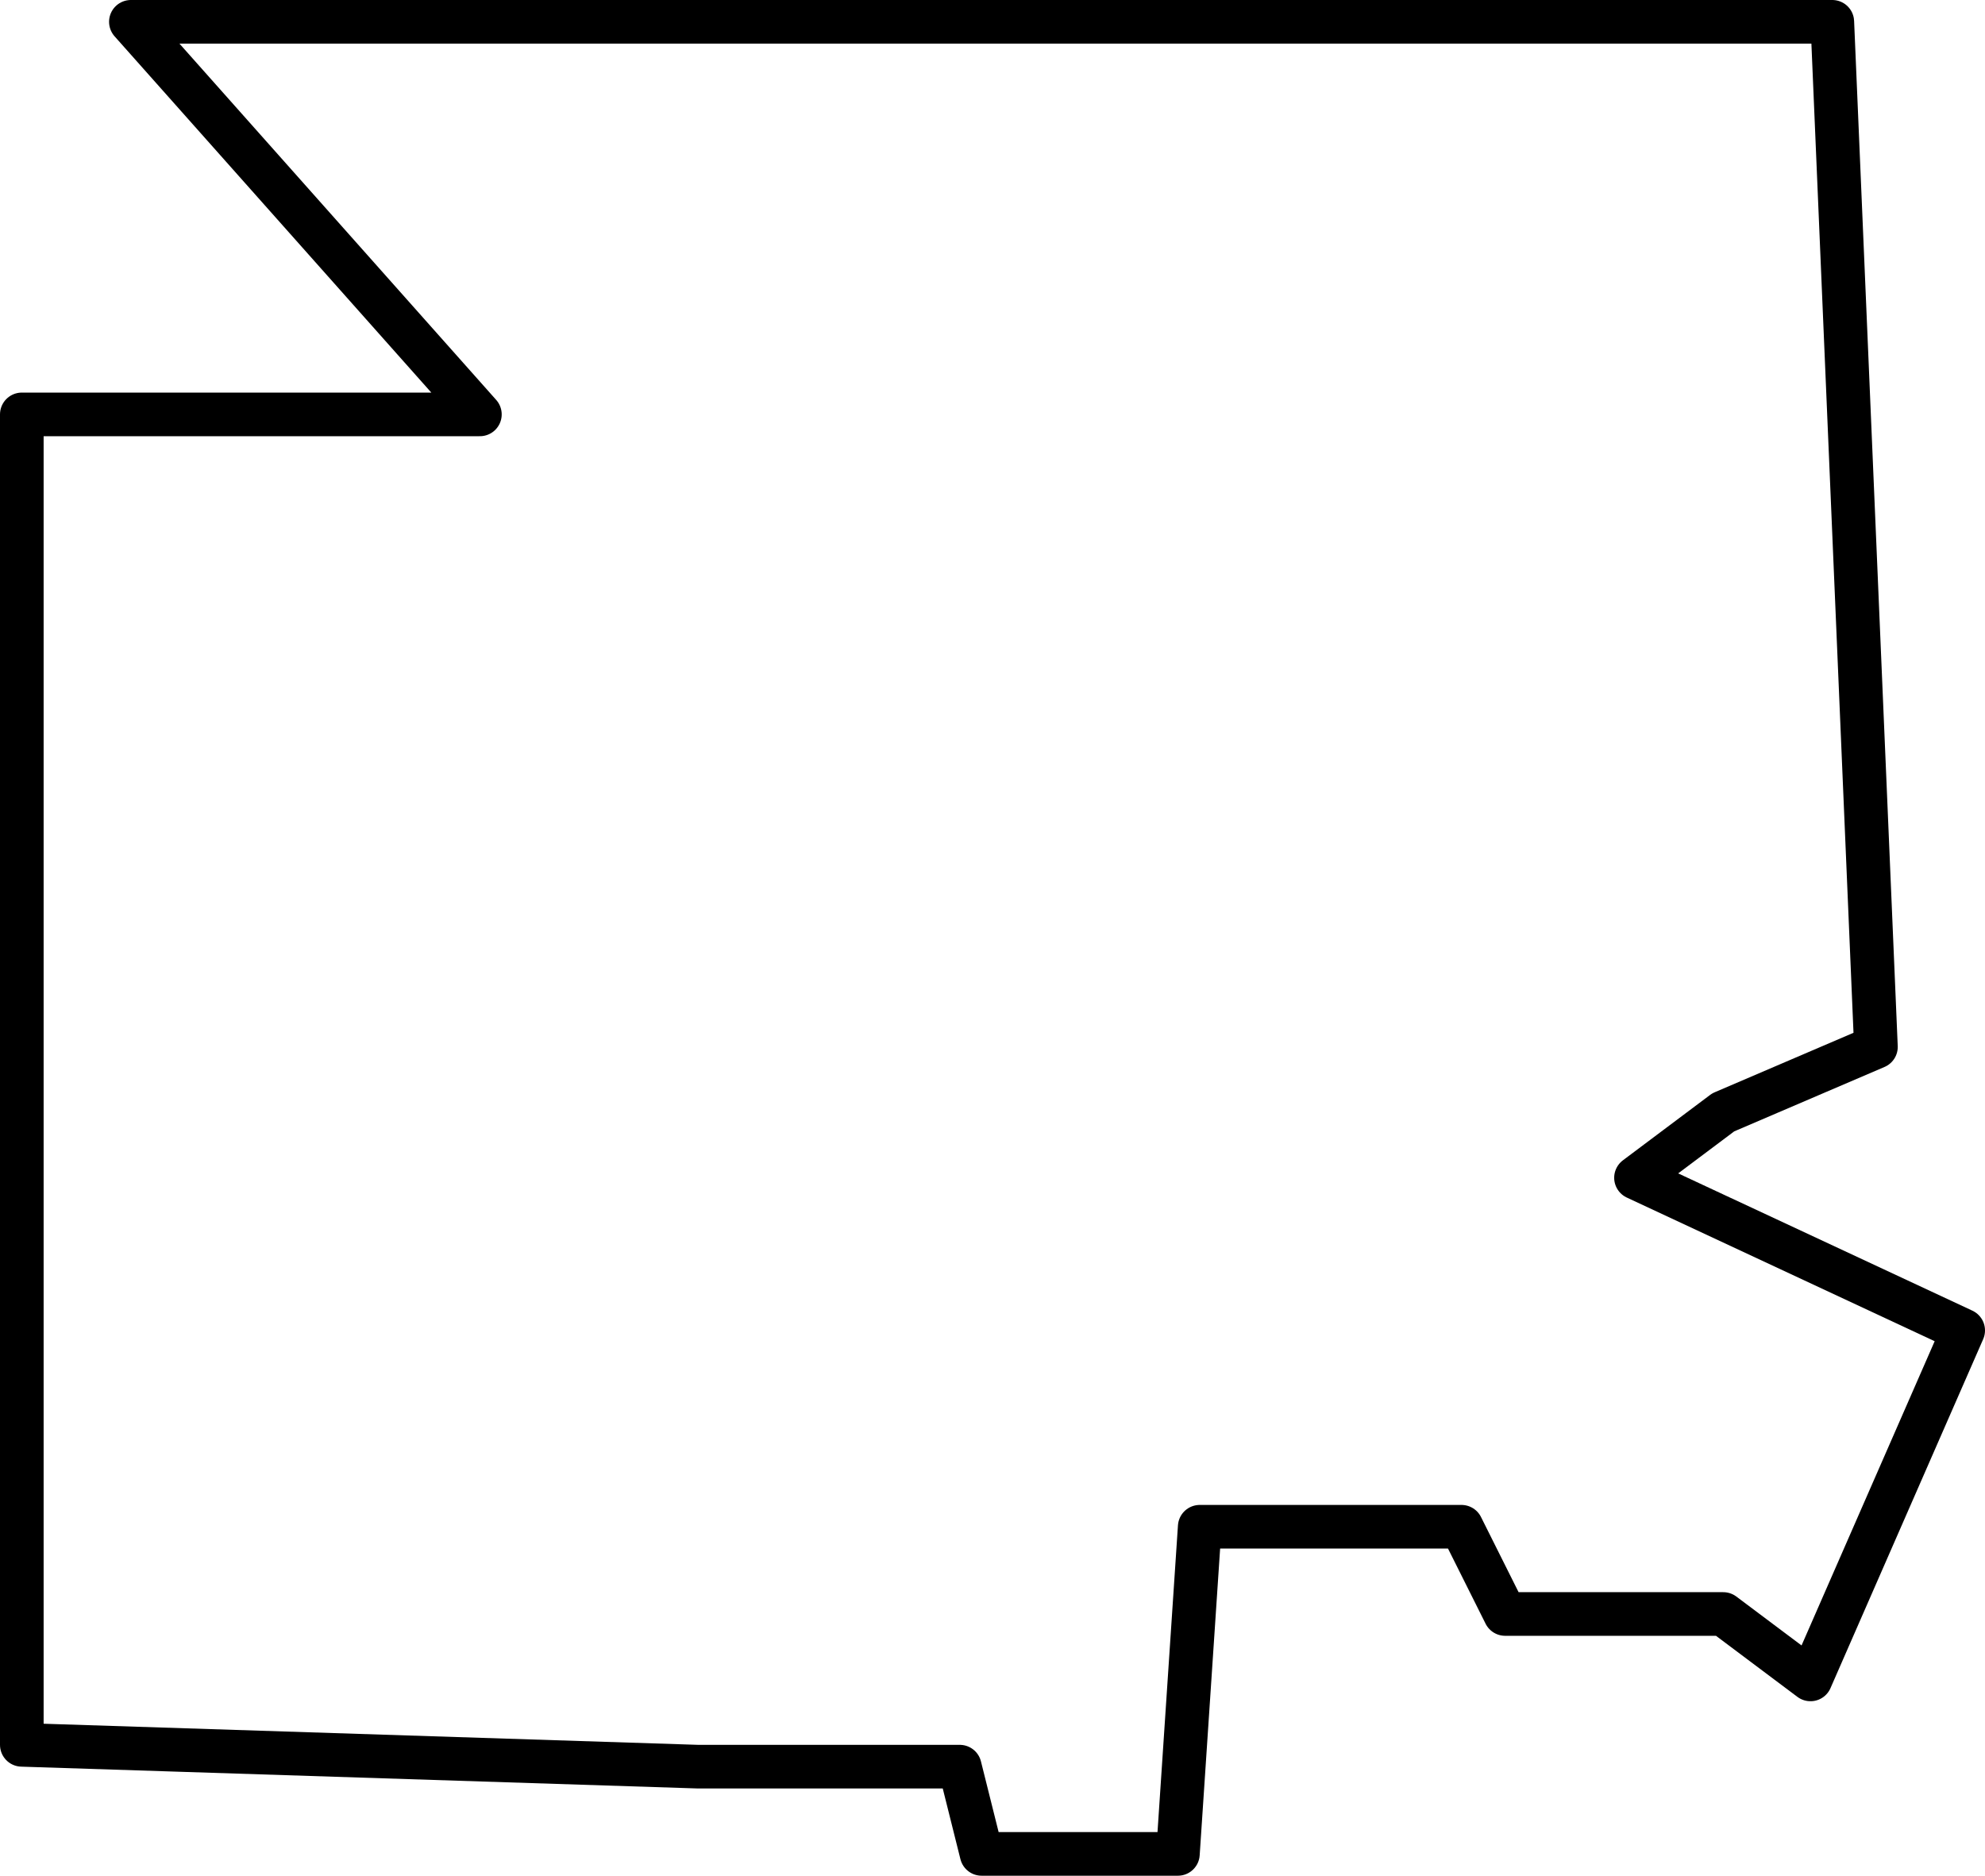 <svg xmlns="http://www.w3.org/2000/svg" viewBox="0 0 91 86"><defs><style>.cls-1{fill:none;stroke:#000;stroke-linejoin:round;stroke-width:2px;}</style></defs><title>Tompkins</title><g id="Layer_2" data-name="Layer 2"><g id="Layer_2-2" data-name="Layer 2"><polygon class="cls-1" points="1 19 22 19 6 1 84 1 86 48 79 51 75 54 90 61 83 77 79 74 69 74 67 70 55 70 54 85 45 85 44 81 32 81 1 80 1 19"/></g></g></svg>